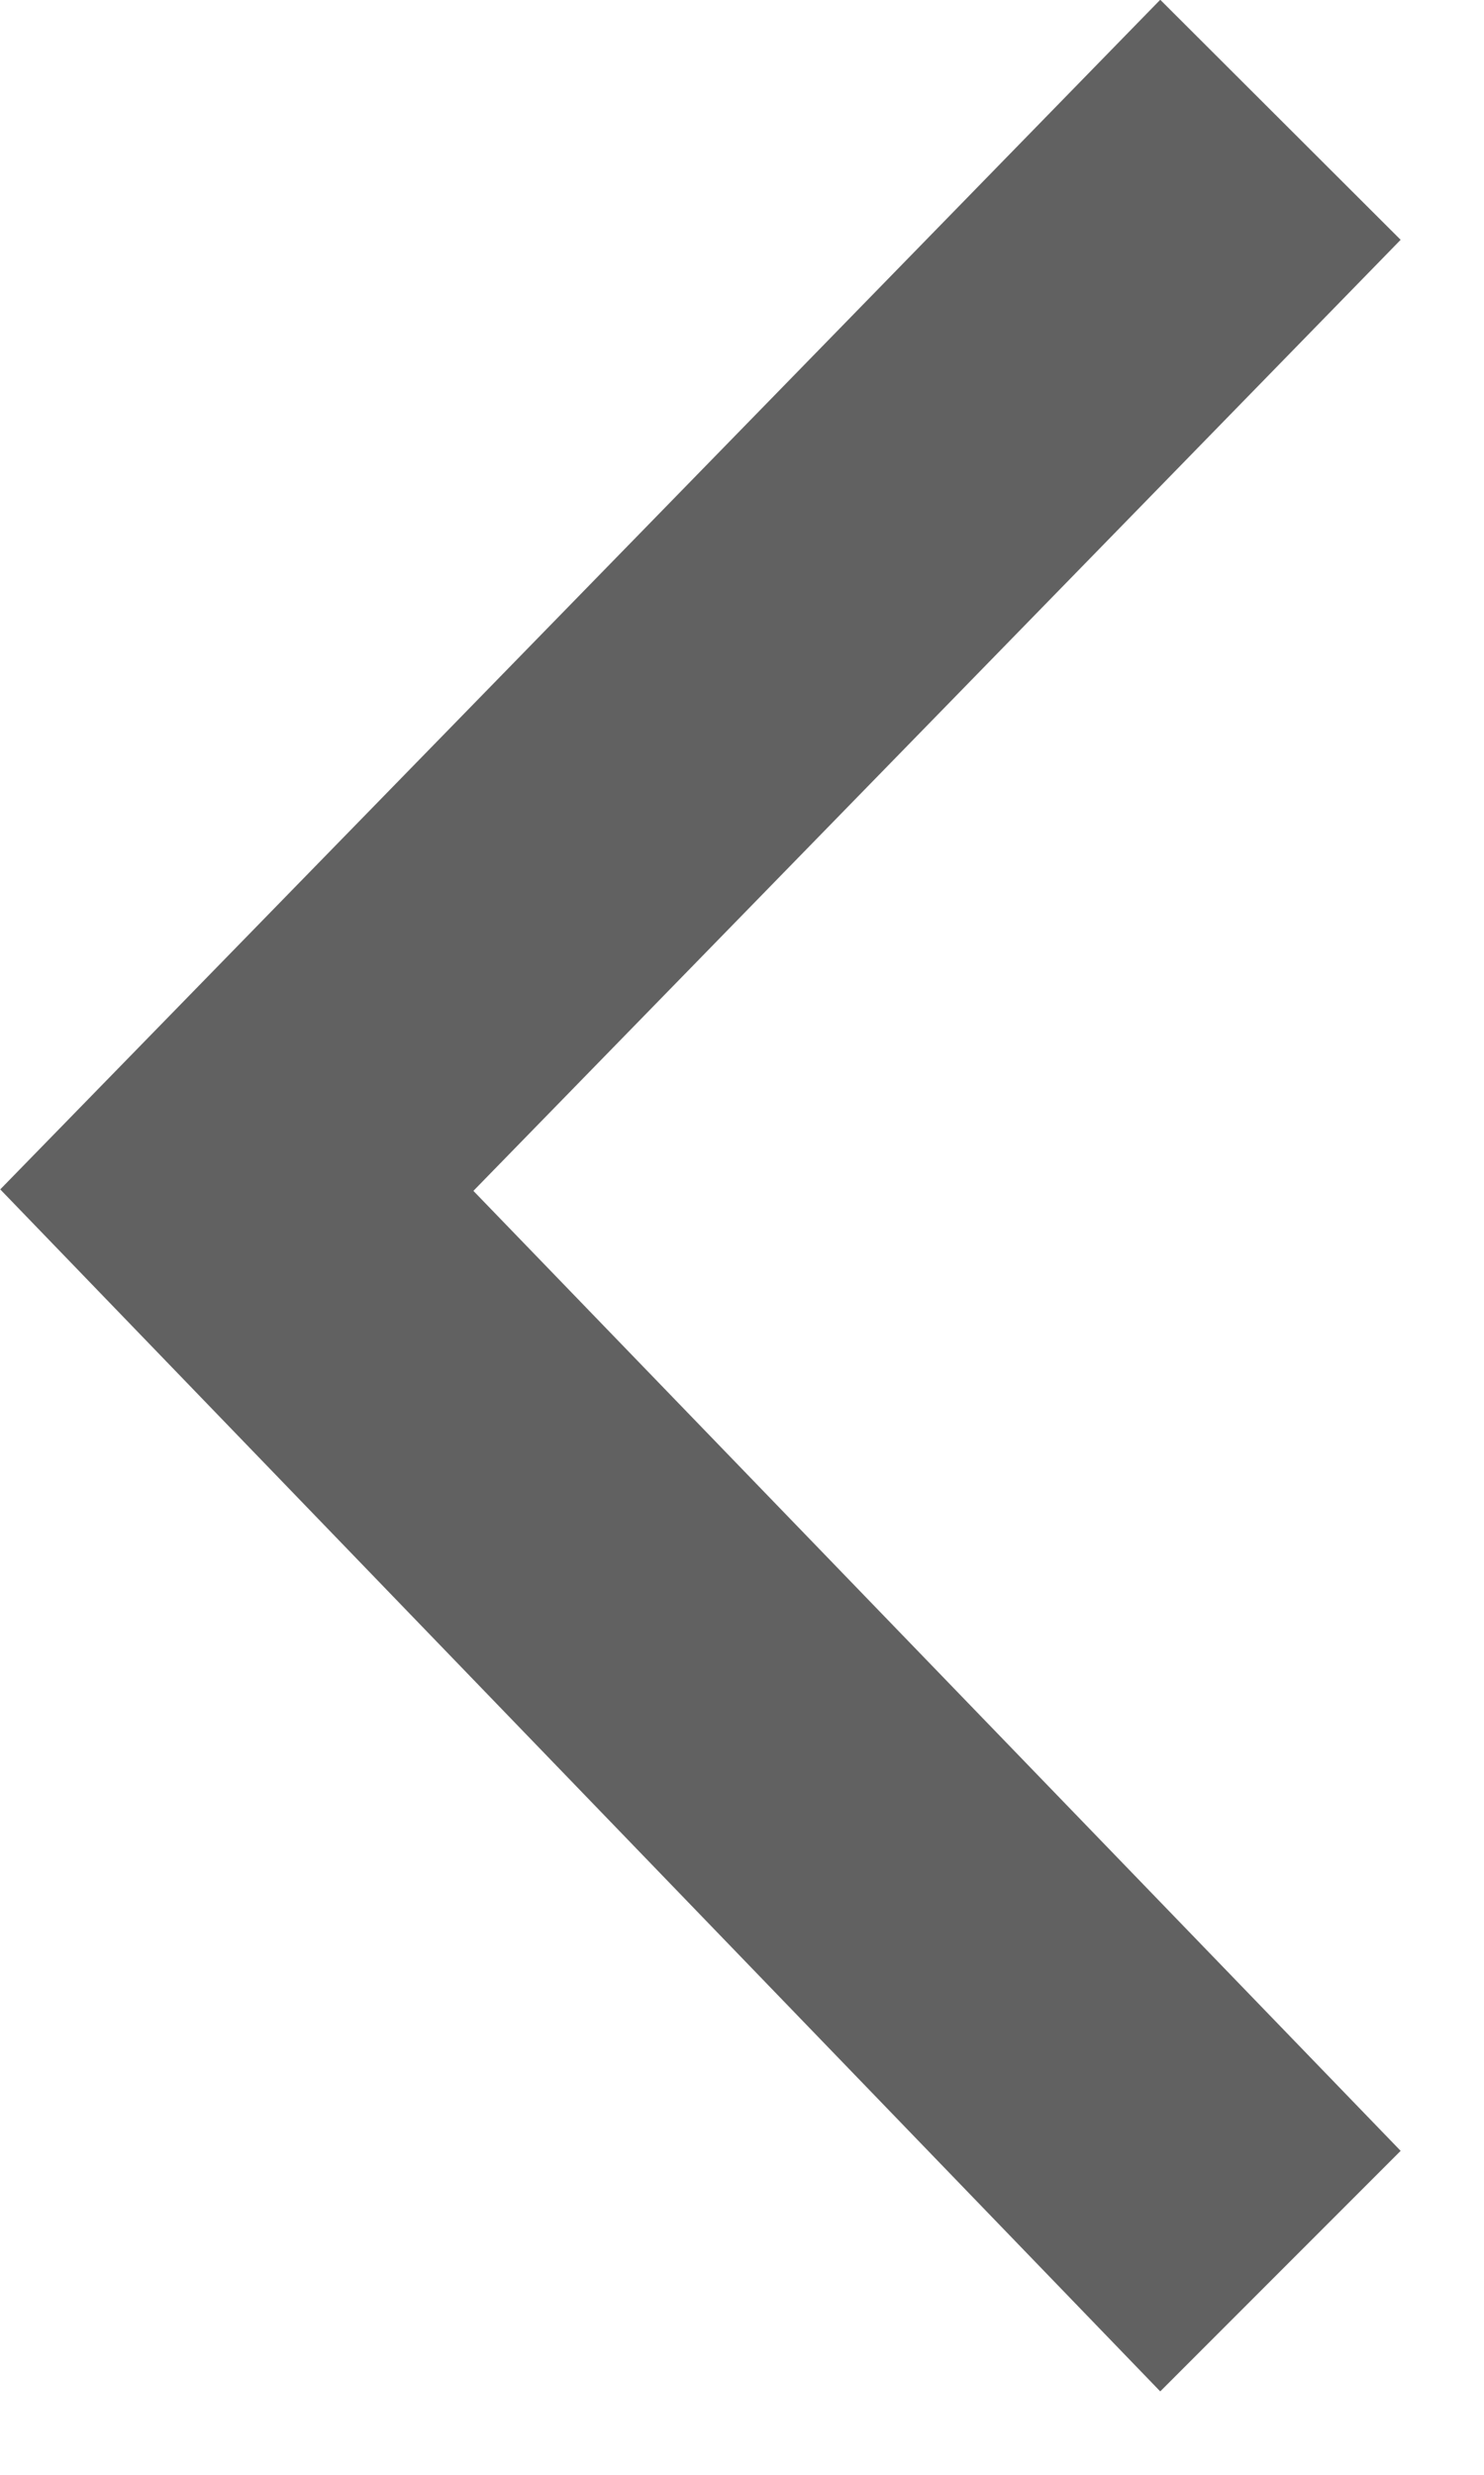 <?xml version="1.0" encoding="UTF-8"?>
<svg width="6px" height="10px" viewBox="0 0 6 10" version="1.1" xmlns="http://www.w3.org/2000/svg" xmlns:xlink="http://www.w3.org/1999/xlink">
    <!-- Generator: Sketch 63.1 (92452) - https://sketch.com -->
    <title>4.组件/2.通用/icon/分页箭头/右备份 3</title>
    <desc>Created with Sketch.</desc>
    <defs>
        <polygon id="path-1" points="0.001 4.806 4.691 -0.001 5.663 0.969 1.914 4.812 5.663 8.691 4.691 9.663"></polygon>
    </defs>
    <g id="Profiling分析模块" stroke="none" stroke-width="1" fill="none" fill-rule="evenodd">
        <g id="画板" transform="translate(-345, -237)">
            <g id="4.组件/2.通用/icon/分页箭头/右备份-3" transform="translate(345, 237)">
                <mask id="mask-2" fill="white">
                    <use xlink:href="#path-1"></use>
                </mask>
                <use id="蒙版" fill="#616161" xlink:href="#path-1"></use>
            </g>
        </g>
    </g>
</svg>